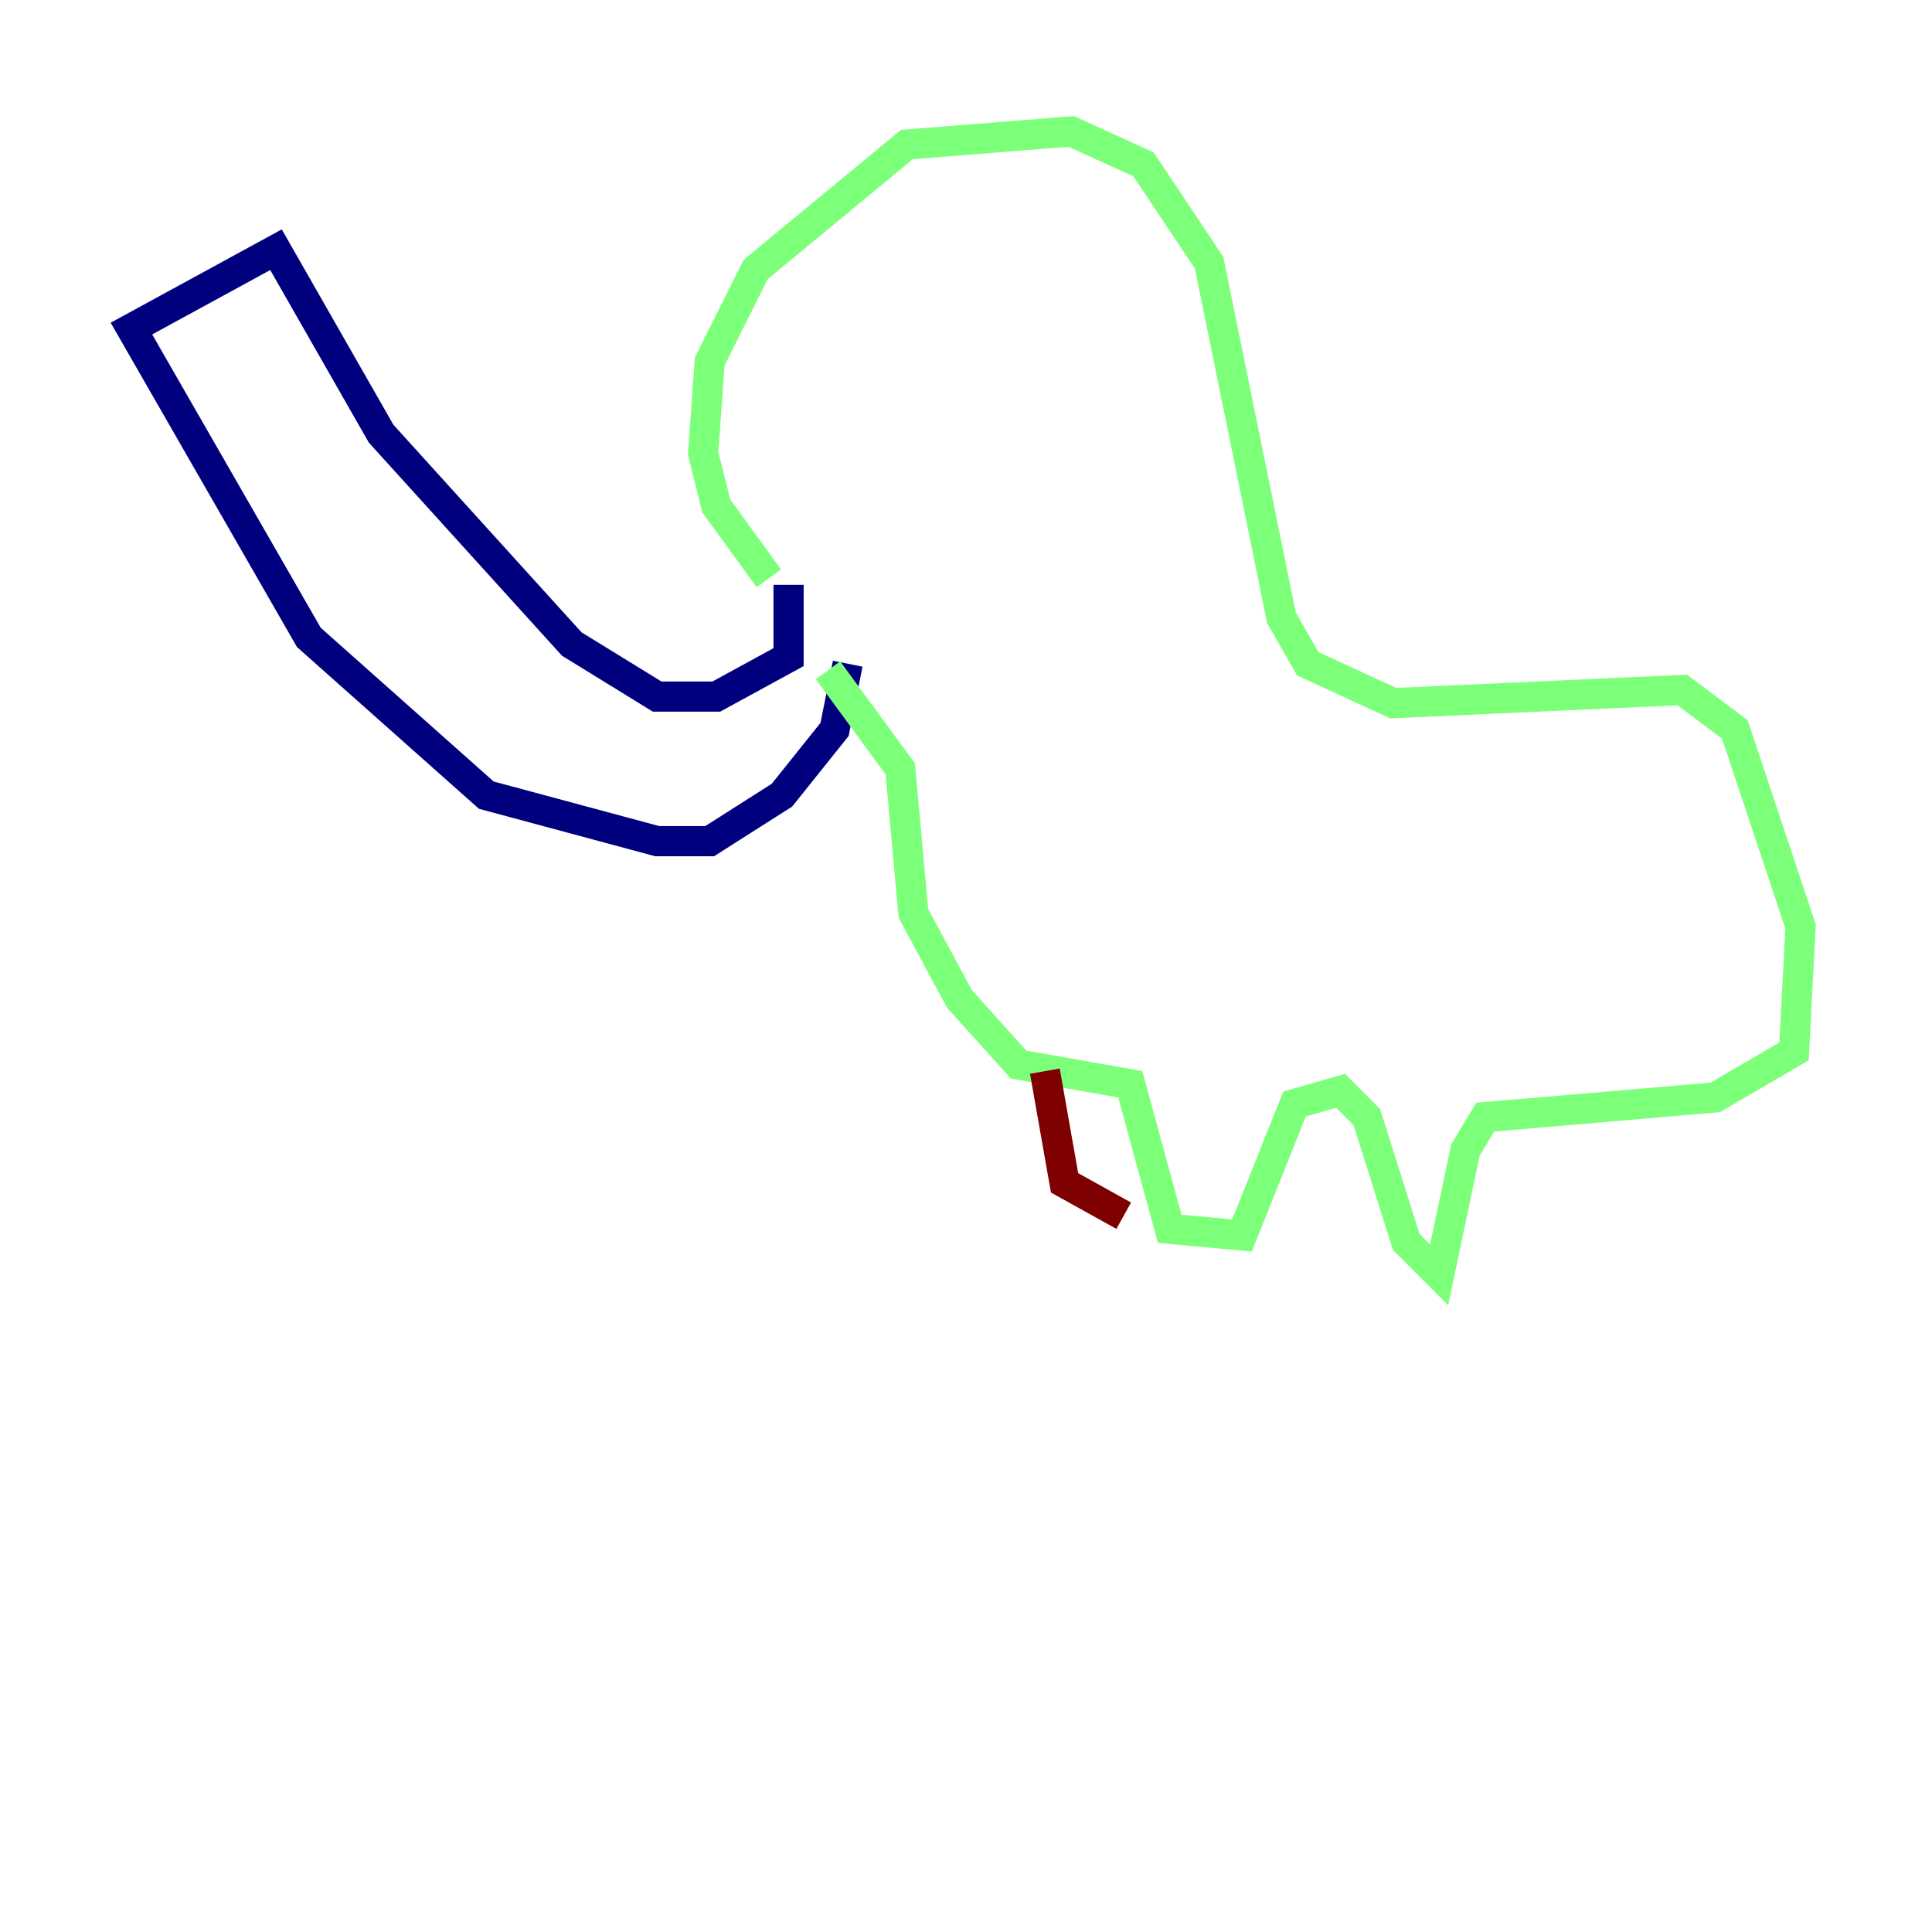 <?xml version="1.0" encoding="utf-8" ?>
<svg baseProfile="tiny" height="128" version="1.2" viewBox="0,0,128,128" width="128" xmlns="http://www.w3.org/2000/svg" xmlns:ev="http://www.w3.org/2001/xml-events" xmlns:xlink="http://www.w3.org/1999/xlink"><defs /><polyline fill="none" points="52.245,38.748 52.245,43.537 47.456,46.15 43.537,46.15 37.878,42.667 25.252,28.735 18.286,16.544 8.707,21.769 20.463,42.231 32.218,52.68 43.537,55.728 47.02,55.728 51.809,52.68 55.292,48.327 56.163,43.973" stroke="#00007f" stroke-width="2" /><polyline fill="none" points="50.939,38.313 47.456,33.524 46.585,30.041 47.02,23.946 50.068,17.85 60.082,9.578 70.966,8.707 75.755,10.884 80.109,17.415 84.898,40.925 86.639,43.973 92.299,46.585 111.456,45.714 114.939,48.327 119.293,61.388 118.857,69.66 113.633,72.707 98.395,74.014 97.088,76.191 95.347,84.463 93.17,82.286 90.558,74.014 88.816,72.272 85.769,73.143 82.286,81.85 77.497,81.415 74.884,71.837 67.483,70.531 63.565,66.177 60.517,60.517 59.646,50.939 54.857,44.408" stroke="#7cff79" stroke-width="2" /><polyline fill="none" points="69.225,70.966 70.531,78.367 74.449,80.544" stroke="#7f0000" stroke-width="2" /></svg>